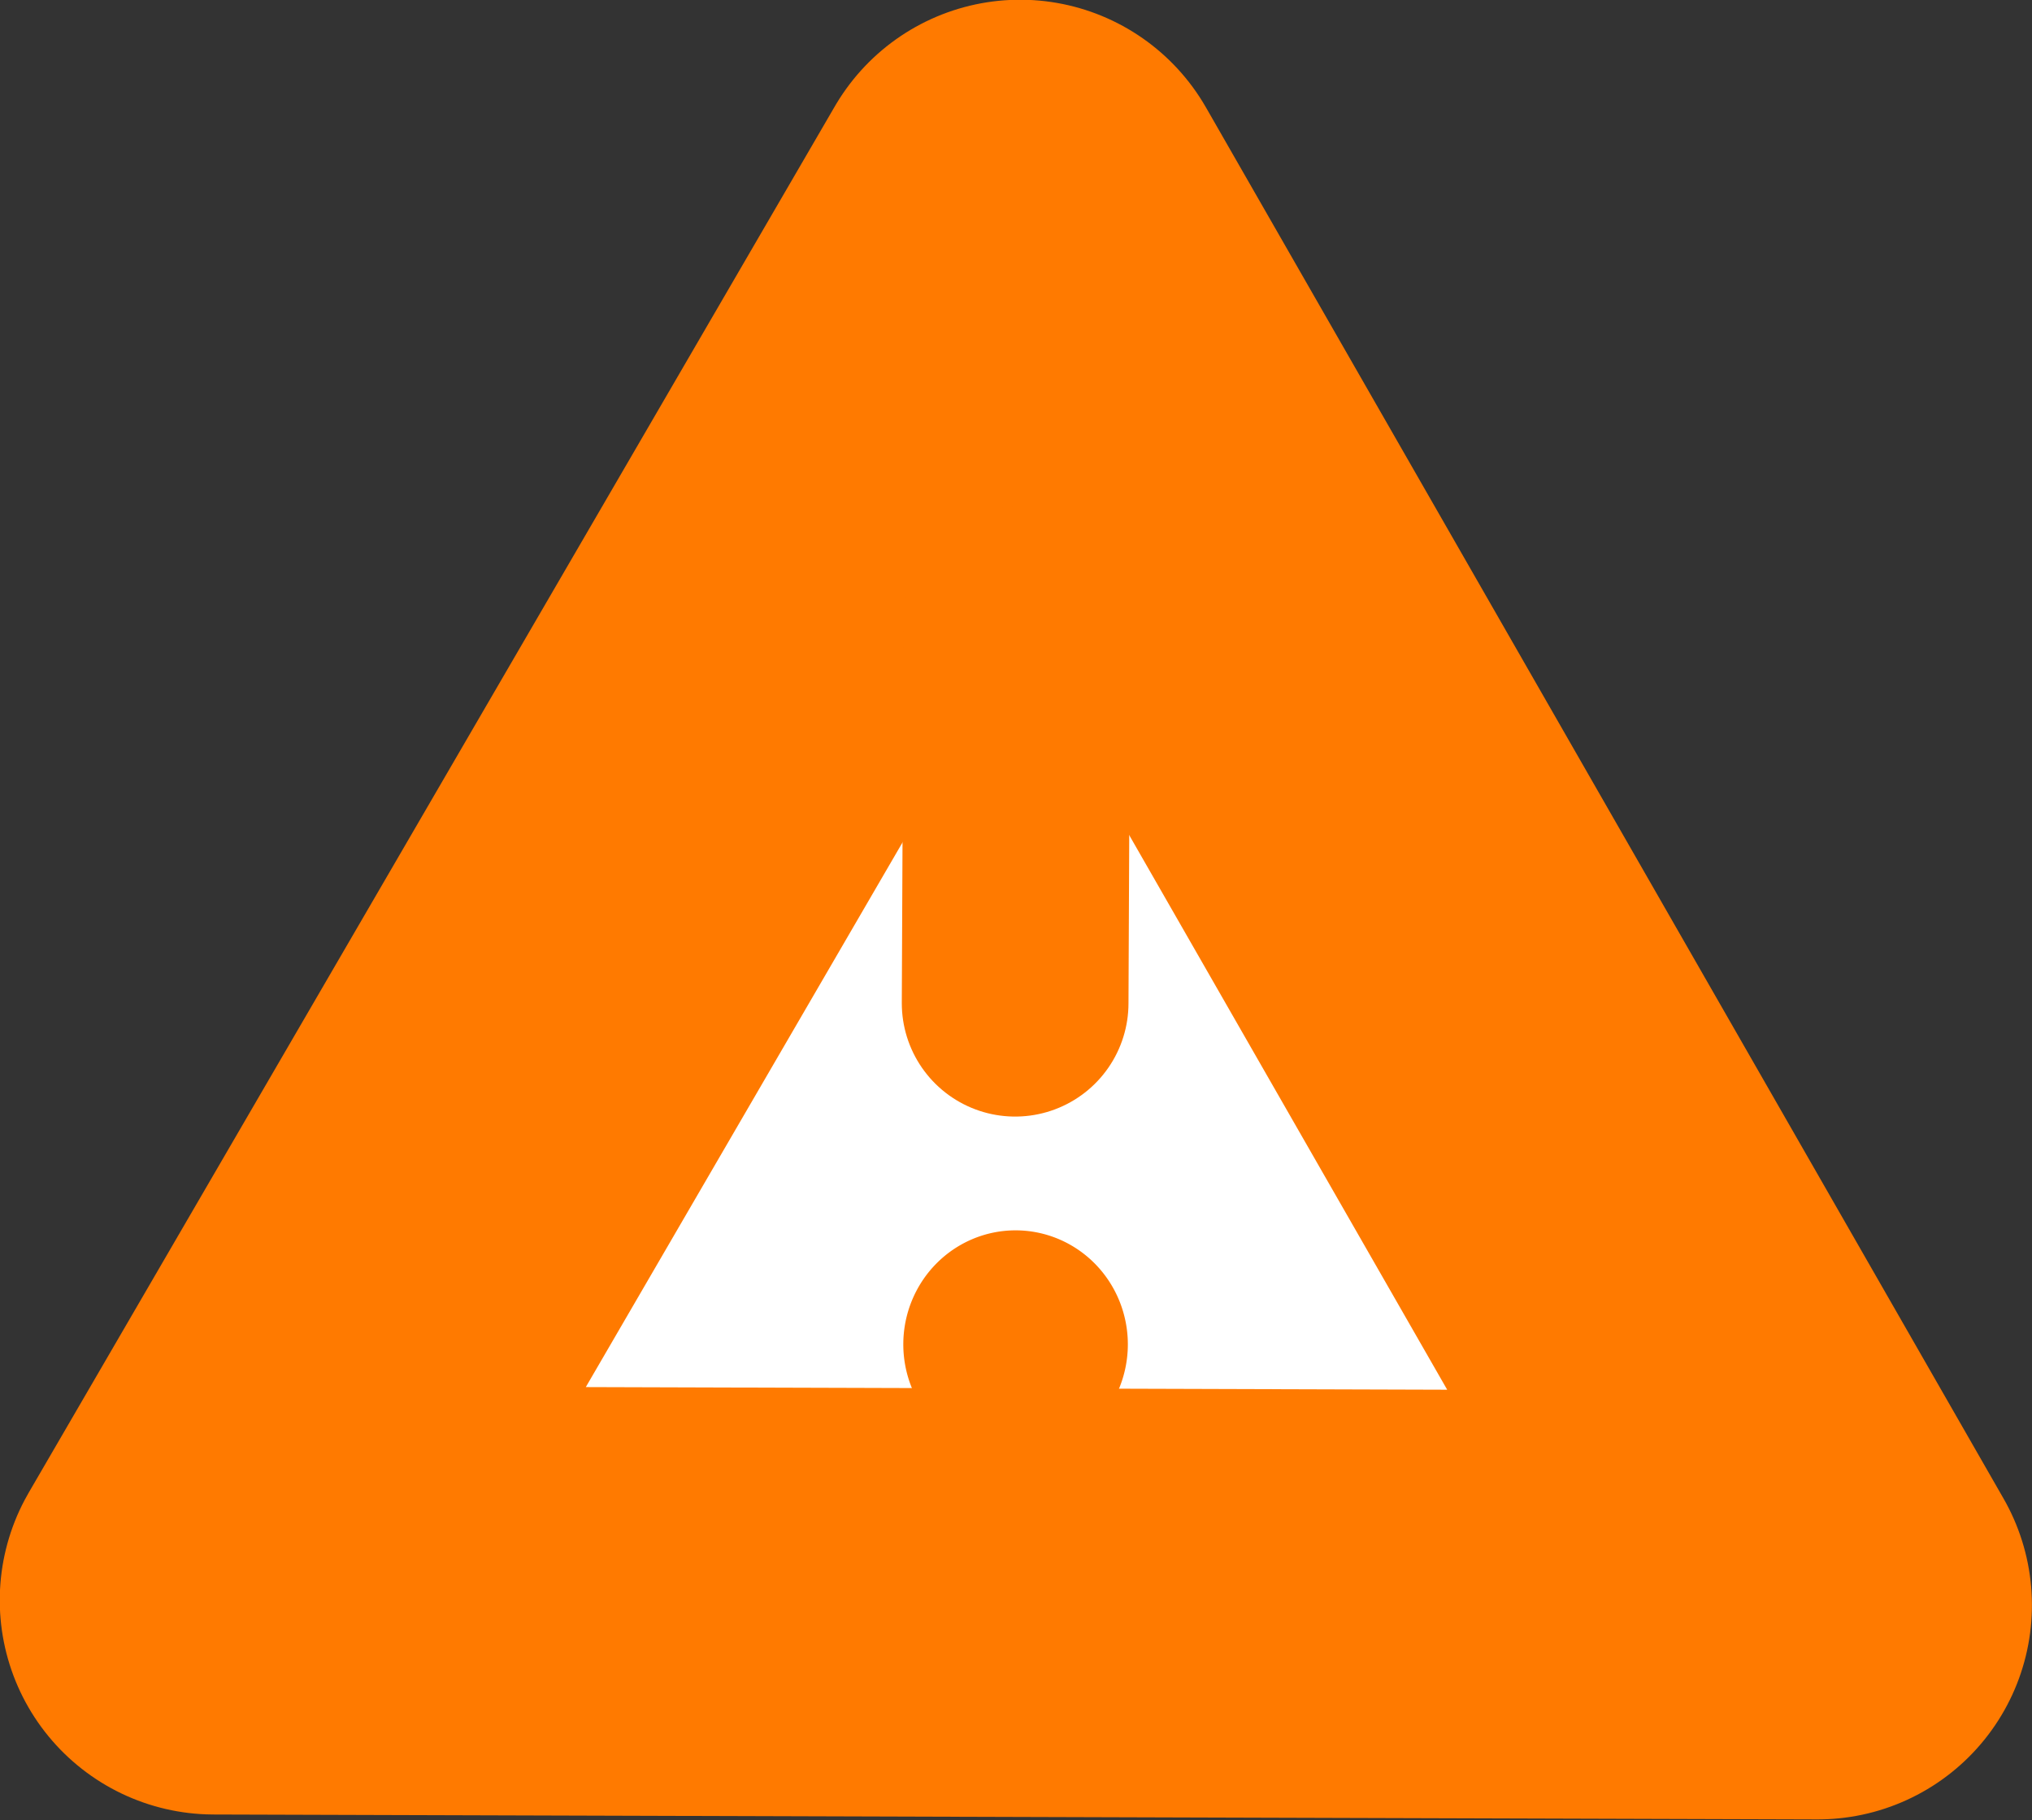 <?xml version="1.0" encoding="UTF-8" standalone="no"?>
<svg
   xmlns:svg="http://www.w3.org/2000/svg"
   xmlns="http://www.w3.org/2000/svg"
   xmlns:sodipodi="http://sodipodi.sourceforge.net/DTD/sodipodi-0.dtd"
   xmlns:inkscape="http://www.inkscape.org/namespaces/inkscape"
   inkscape:version="1.1-dev (79c9cd5, 2020-05-04)"
   sodipodi:docname="deprecated.svg"
   id="svg6"
   version="1.1"
   viewBox="0 0 4.742 4.247"
   height="4.247mm"
   width="4.742mm">
  <rect x="0" y="0" width="4.742" height="4.247" fill="#333333" stroke="none"/>
  <defs
     id="defs2" />
  <sodipodi:namedview
     inkscape:window-maximized="1"
     inkscape:window-y="-8"
     inkscape:window-x="-8"
     inkscape:window-height="1356"
     inkscape:window-width="2560"
     showgrid="false"
     inkscape:current-layer="layer1"
     inkscape:document-units="mm"
     inkscape:cy="16.237074"
     inkscape:cx="12.955798"
     inkscape:zoom="19.225937"
     inkscape:pageshadow="2"
     inkscape:pageopacity="0.0"
     borderopacity="1.0"
     bordercolor="#666666"
     pagecolor="#ffffff"
     id="base" />
  <g
     transform="translate(-58.416,-207.908)"
     id="layer1"
     inkscape:groupmode="layer"
     inkscape:label="Layer 1">
    <path
       transform="rotate(95.203,60.969,210.836)"
       inkscape:transform-center-y="-0.062681936"
       inkscape:transform-center-x="-0.054749254"
       d="m 61.958,212.808 -1.696,-0.79 -1.696,-0.79 1.532,-1.074 1.532,-1.074 0.164,1.864 z"
       inkscape:randomized="0"
       inkscape:rounded="0"
       inkscape:flatsided="false"
       sodipodi:arg2="2.006641"
       sodipodi:arg1="0.9594434"
       sodipodi:r2="1.0803889"
       sodipodi:r1="2.1607778"
       sodipodi:cy="211.0387"
       sodipodi:cx="60.717838"
       sodipodi:sides="3"
       id="path2140"
       style="fill:#ffffff;fill-opacity:1;fill-rule:nonzero;stroke:#ff7a00;stroke-width:1;stroke-linecap:round;stroke-linejoin:round;stroke-miterlimit:4;stroke-dasharray:none;stroke-opacity:1;paint-order:stroke fill markers"
       sodipodi:type="star" />
    <path
       style="fill:#ff7a00;fill-opacity:1;stroke:#ff7a00;stroke-width:0.529;stroke-linecap:round;stroke-linejoin:round;stroke-miterlimit:4;stroke-dasharray:none;stroke-opacity:1"
       d="m 60.789,209.355 -0.004,0.894"
       id="path1682"
       sodipodi:nodetypes="cc" />
    <path
       id="path1660"
       style="fill:#ff7a00;fill-opacity:1;fill-rule:nonzero;stroke:#ff7a00;stroke-width:0.132;stroke-linecap:round;stroke-linejoin:round;stroke-miterlimit:4;stroke-dasharray:none;stroke-opacity:1;paint-order:fill markers stroke"
       d="m 60.982,211.045 a 0.196,0.2 0 0 1 -0.196,0.2 0.196,0.2 0 0 1 -0.196,-0.2 0.196,0.2 0 0 1 0.196,-0.2 0.196,0.2 0 0 1 0.196,0.2" />
  </g>
</svg>
